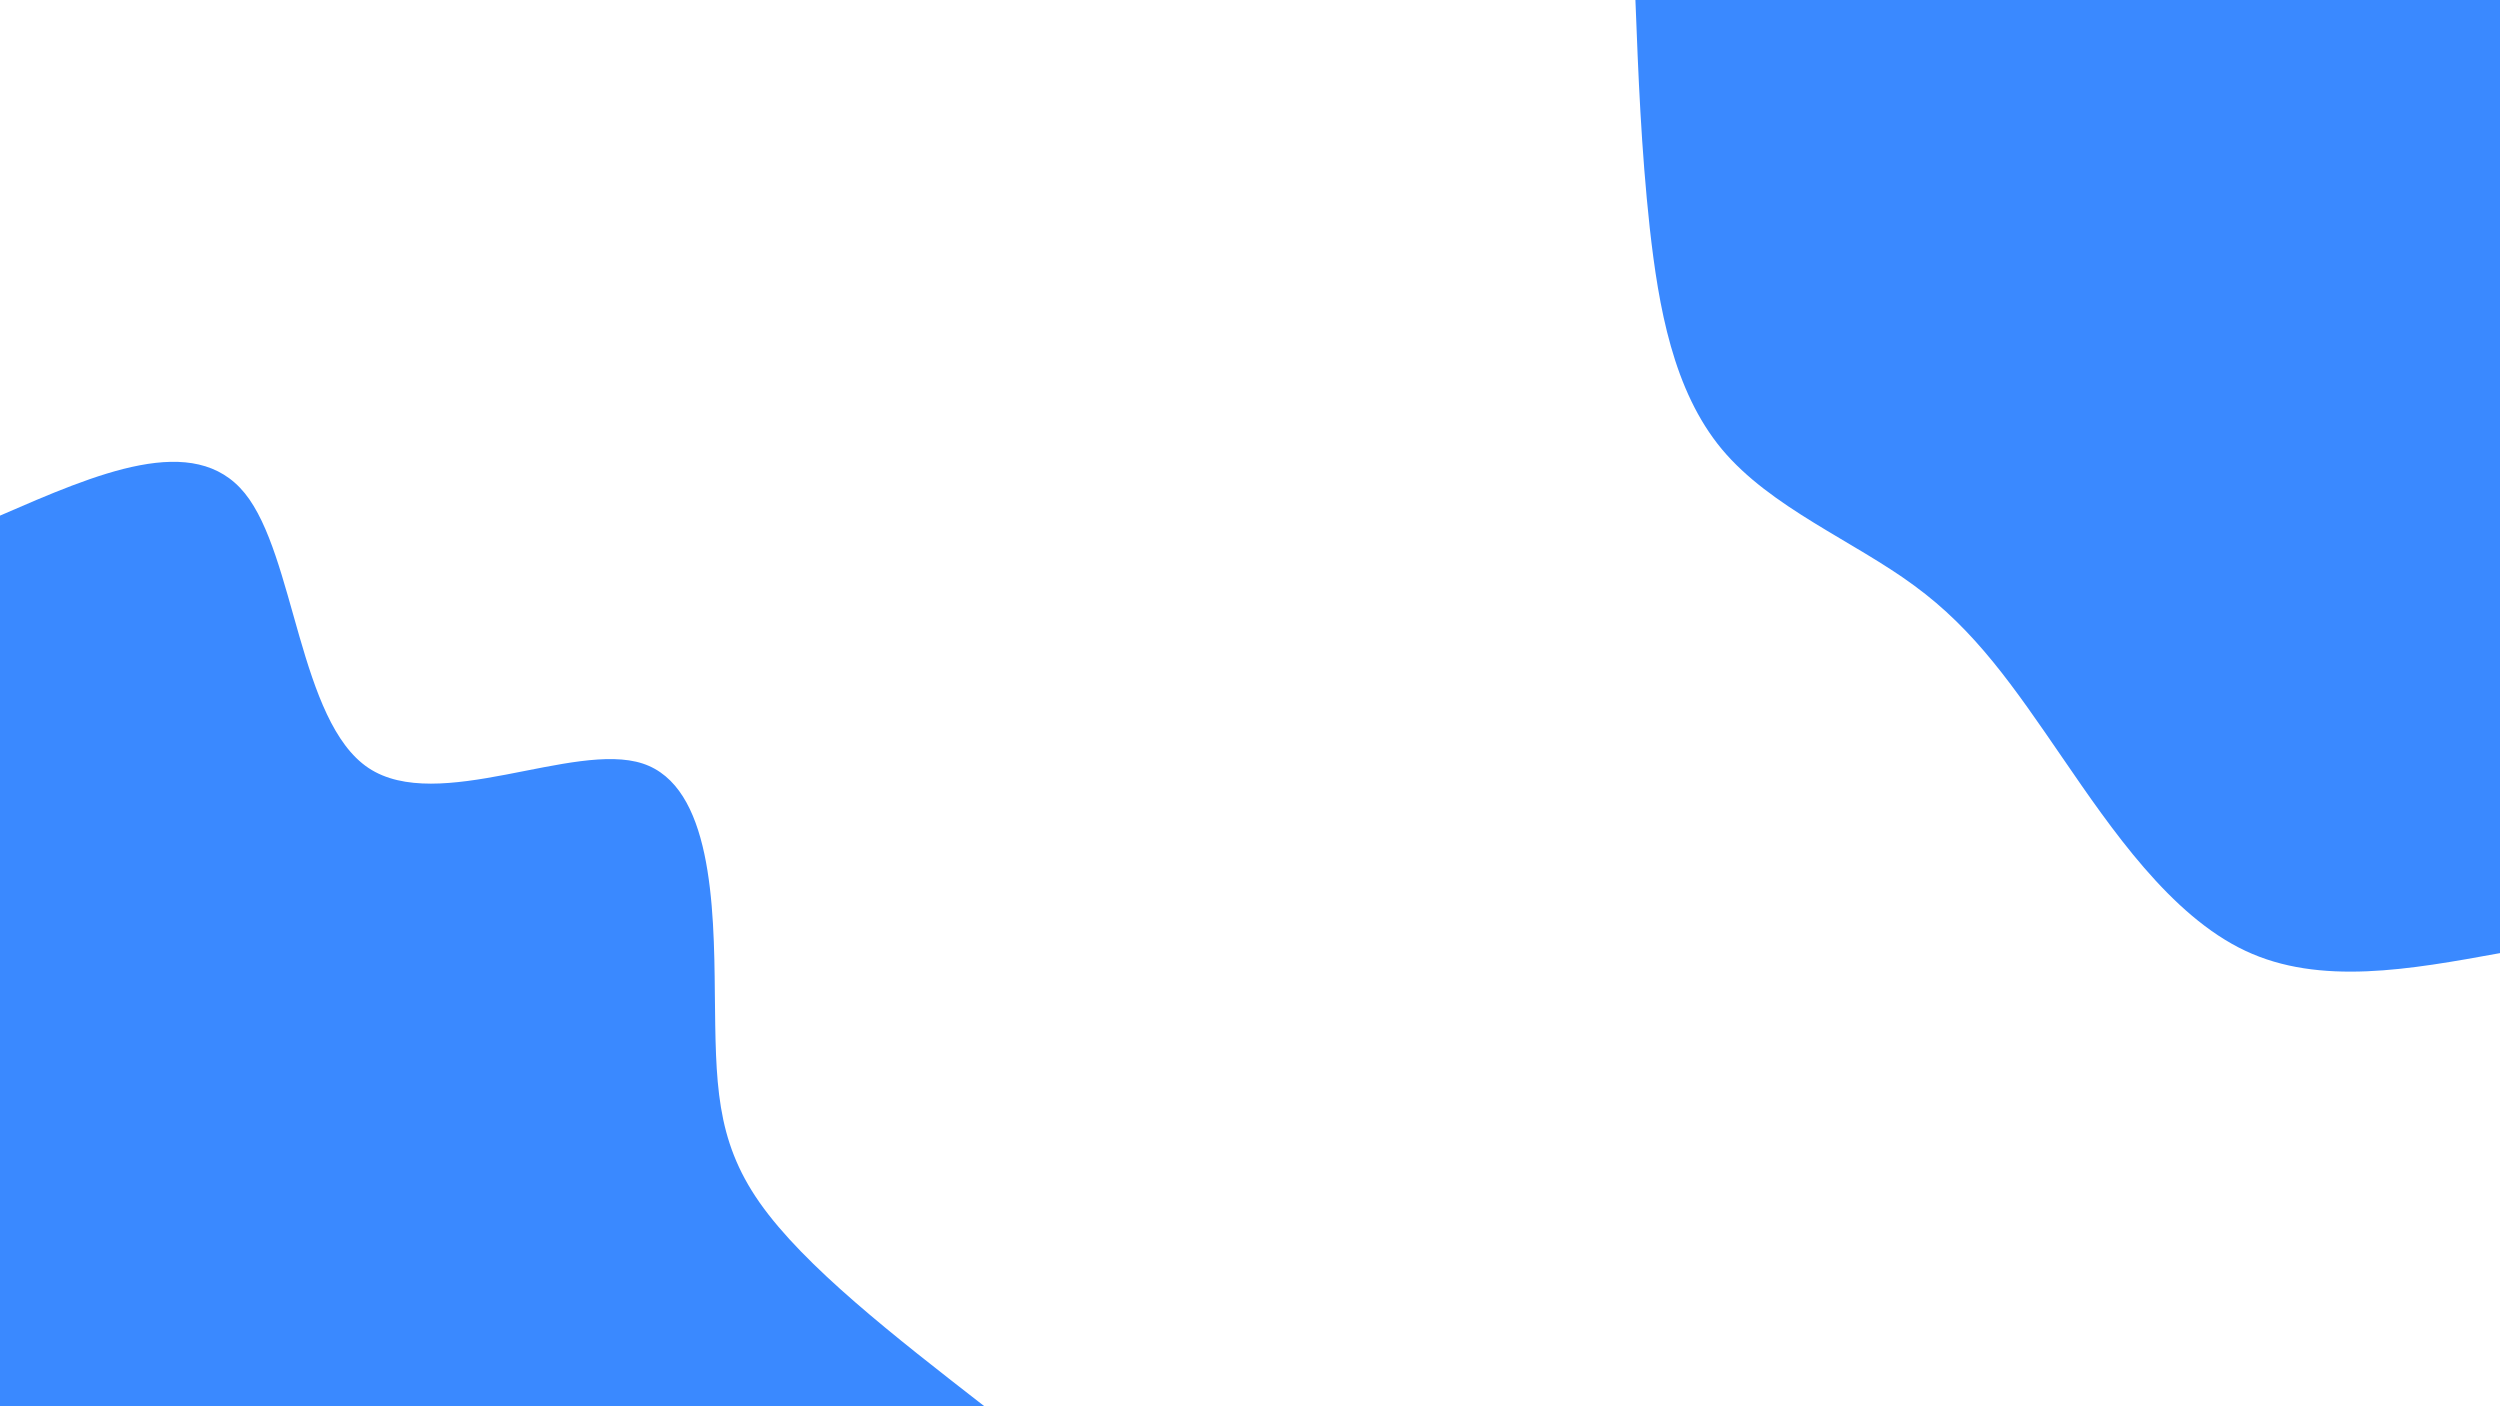 <svg id="visual" viewBox="0 0 960 540" width="960" height="540" xmlns="http://www.w3.org/2000/svg" xmlns:xlink="http://www.w3.org/1999/xlink" version="1.1"><rect x="0" y="0" width="960" height="540" fill="#ffffff"></rect><defs><linearGradient id="grad1_0" x1="43.8%" y1="0%" x2="100%" y2="100%"><stop offset="14.444%" stop-color="#ffffff" stop-opacity="1"></stop><stop offset="85.556%" stop-color="#ffffff" stop-opacity="1"></stop></linearGradient></defs><defs><linearGradient id="grad2_0" x1="0%" y1="0%" x2="56.3%" y2="100%"><stop offset="14.444%" stop-color="#ffffff" stop-opacity="1"></stop><stop offset="85.556%" stop-color="#ffffff" stop-opacity="1"></stop></linearGradient></defs><g transform="translate(960, 0)"><path d="M0 366C-34.6 372.3 -69.2 378.6 -97.8 365.1C-126.5 351.6 -149.2 318.4 -168 291C-186.8 263.6 -201.5 242 -224.9 224.9C-248.2 207.7 -280 195 -298.8 172.5C-317.5 150 -323.1 117.9 -326.5 87.5C-329.8 57.1 -330.9 28.6 -332 0L0 0Z" fill="#3a89ff"></path></g><g transform="translate(0, 540)"><path d="M0 -342C37.3 -358.2 74.6 -374.5 94 -350.6C113.3 -326.8 114.8 -262.9 141.5 -245.1C168.2 -227.3 220.3 -255.5 246.8 -246.8C273.3 -238.1 274.2 -192.4 274.5 -158.5C274.9 -124.6 274.6 -102.6 291.7 -78.2C308.9 -53.7 343.4 -26.9 378 0L0 0Z" fill="#3a89ff"></path></g></svg>